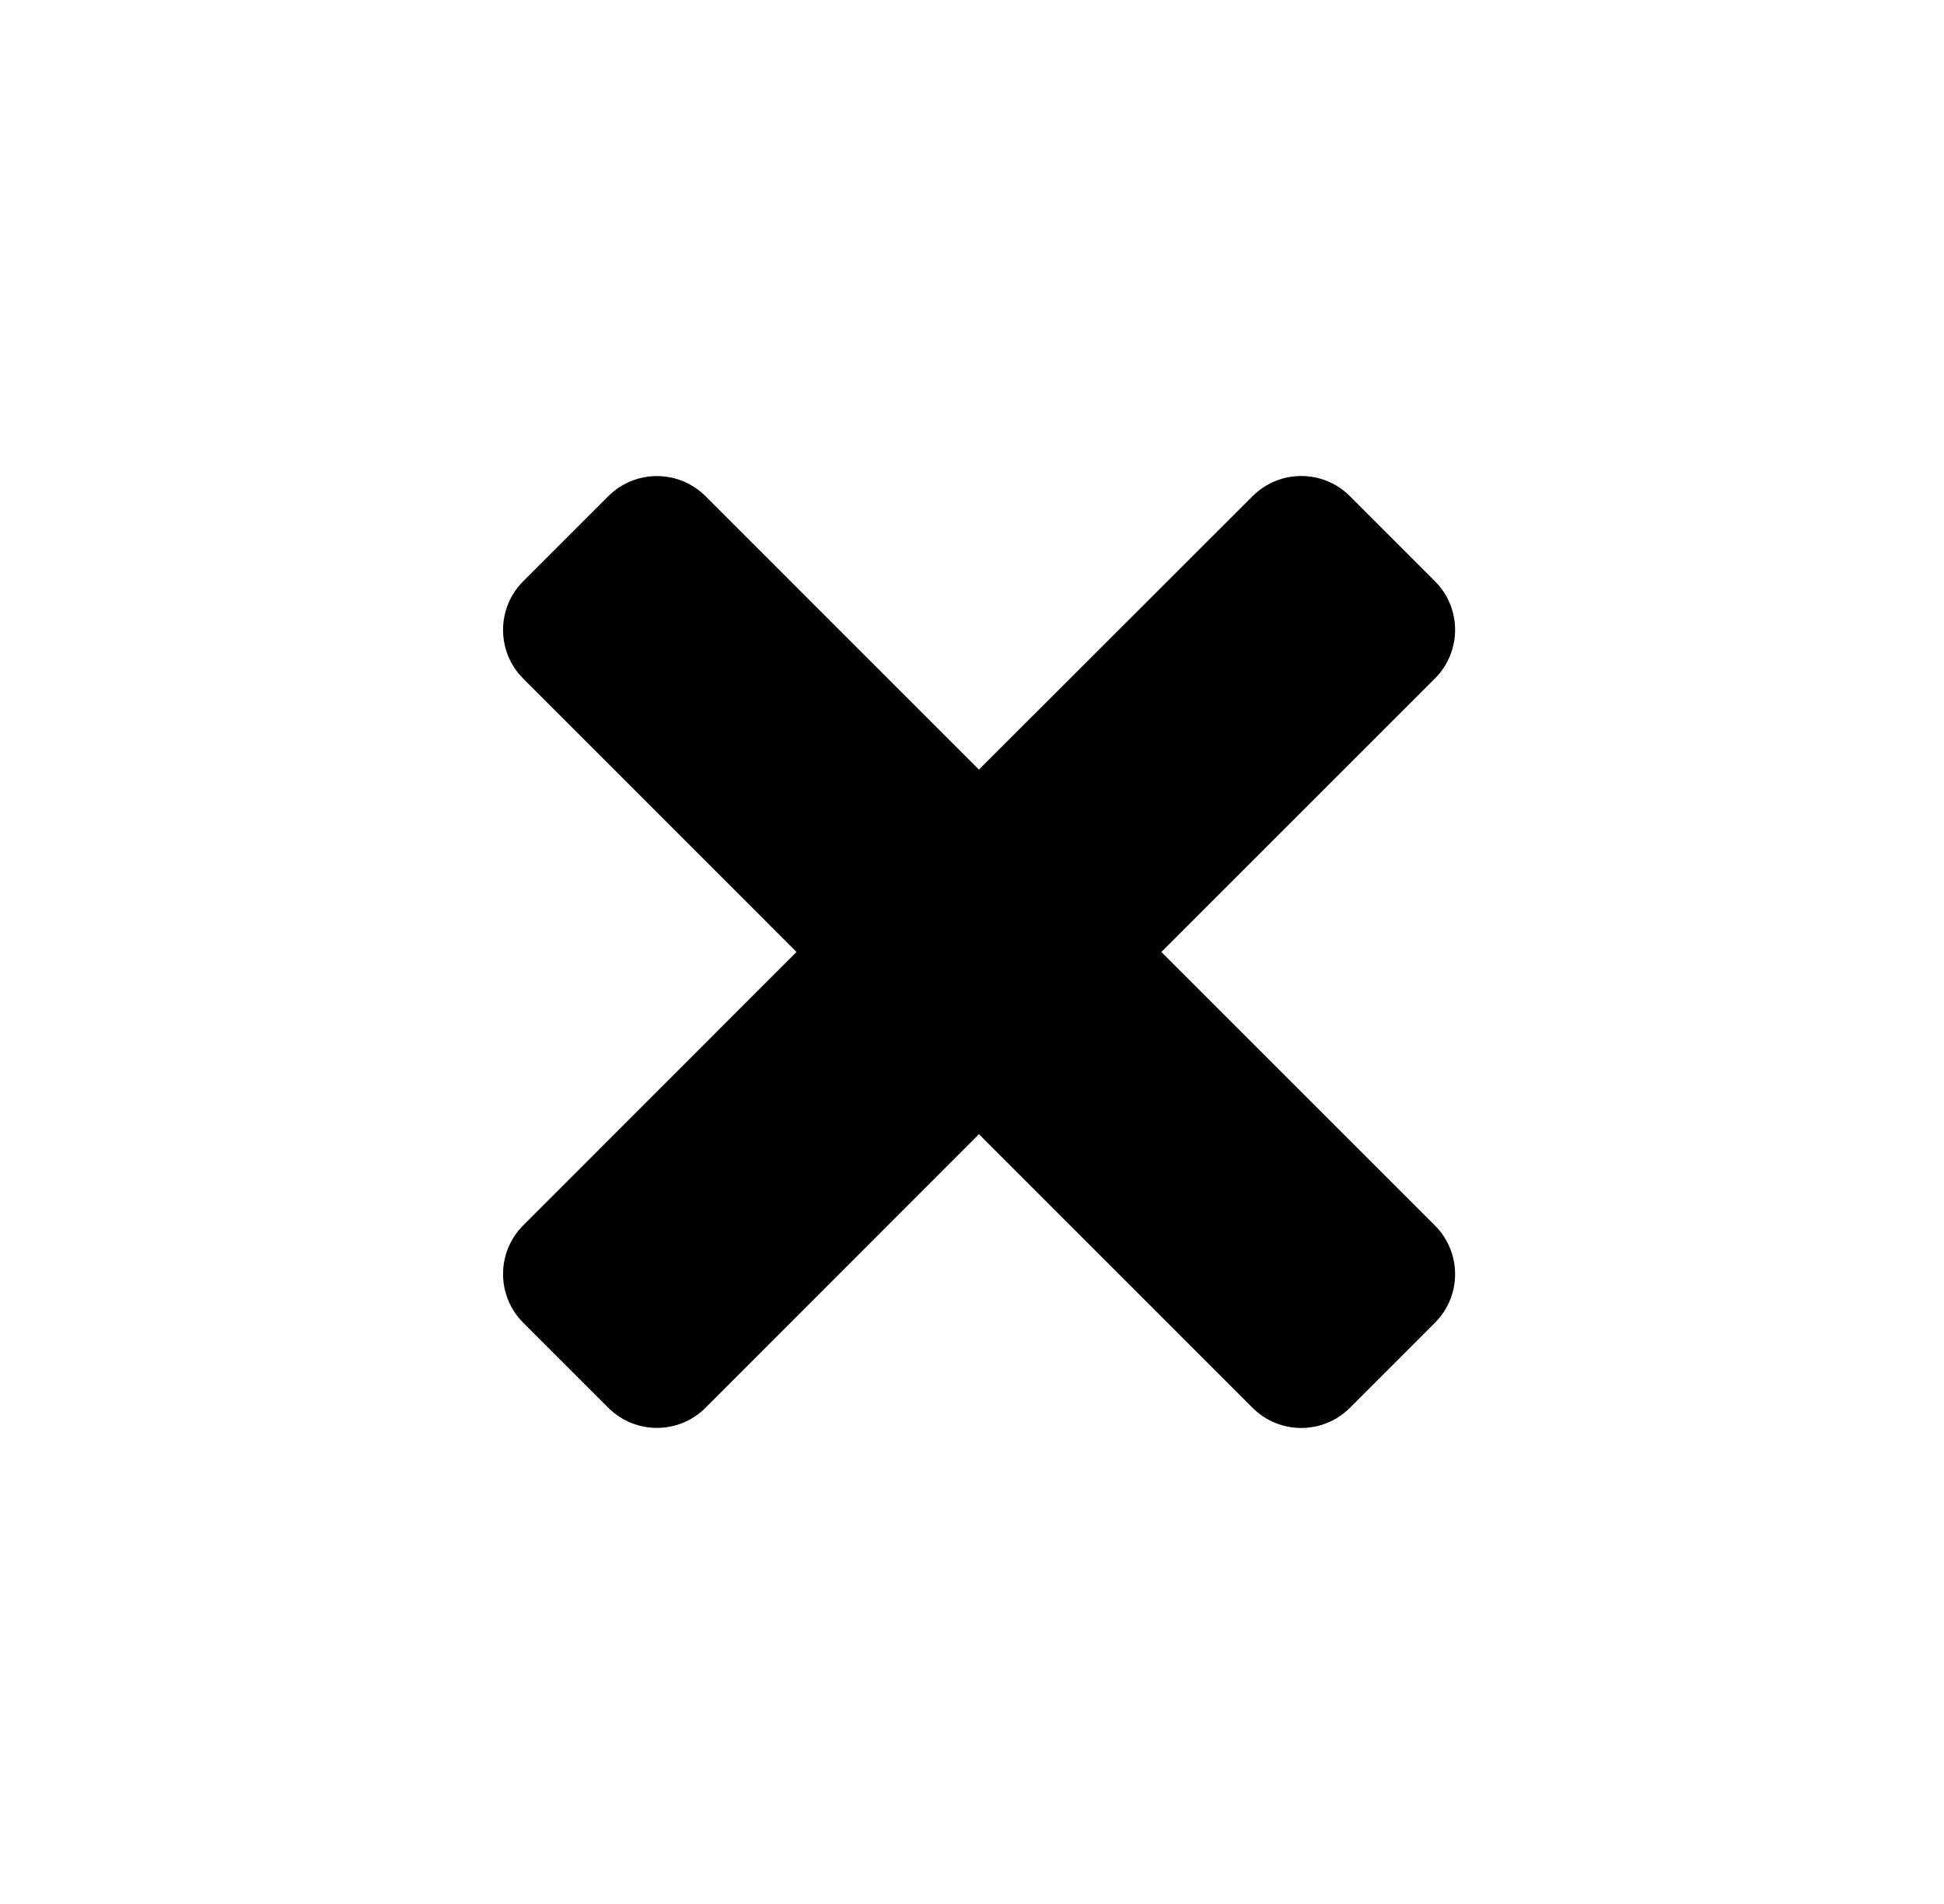 <svg width="24.5" height="24" viewBox="0 0 49 48" fill="currentColor" xmlns="http://www.w3.org/2000/svg"><path d="M34.025 12.508L36.169 14.653C36.846 15.33 36.846 16.427 36.169 17.104L29.273 24L36.169 30.896C36.846 31.573 36.846 32.67 36.169 33.347L34.025 35.492C33.347 36.169 32.25 36.169 31.573 35.492L24.675 28.593L17.784 35.49C17.107 36.167 16.009 36.167 15.332 35.49L13.187 33.345C12.511 32.668 12.511 31.57 13.187 30.893L20.077 24L13.187 17.107C12.511 16.43 12.511 15.332 13.187 14.655L15.332 12.51C16.009 11.833 17.107 11.833 17.784 12.51L24.675 19.402L31.573 12.508C32.25 11.831 33.347 11.831 34.025 12.508Z" fill="currentColor"/></svg>
